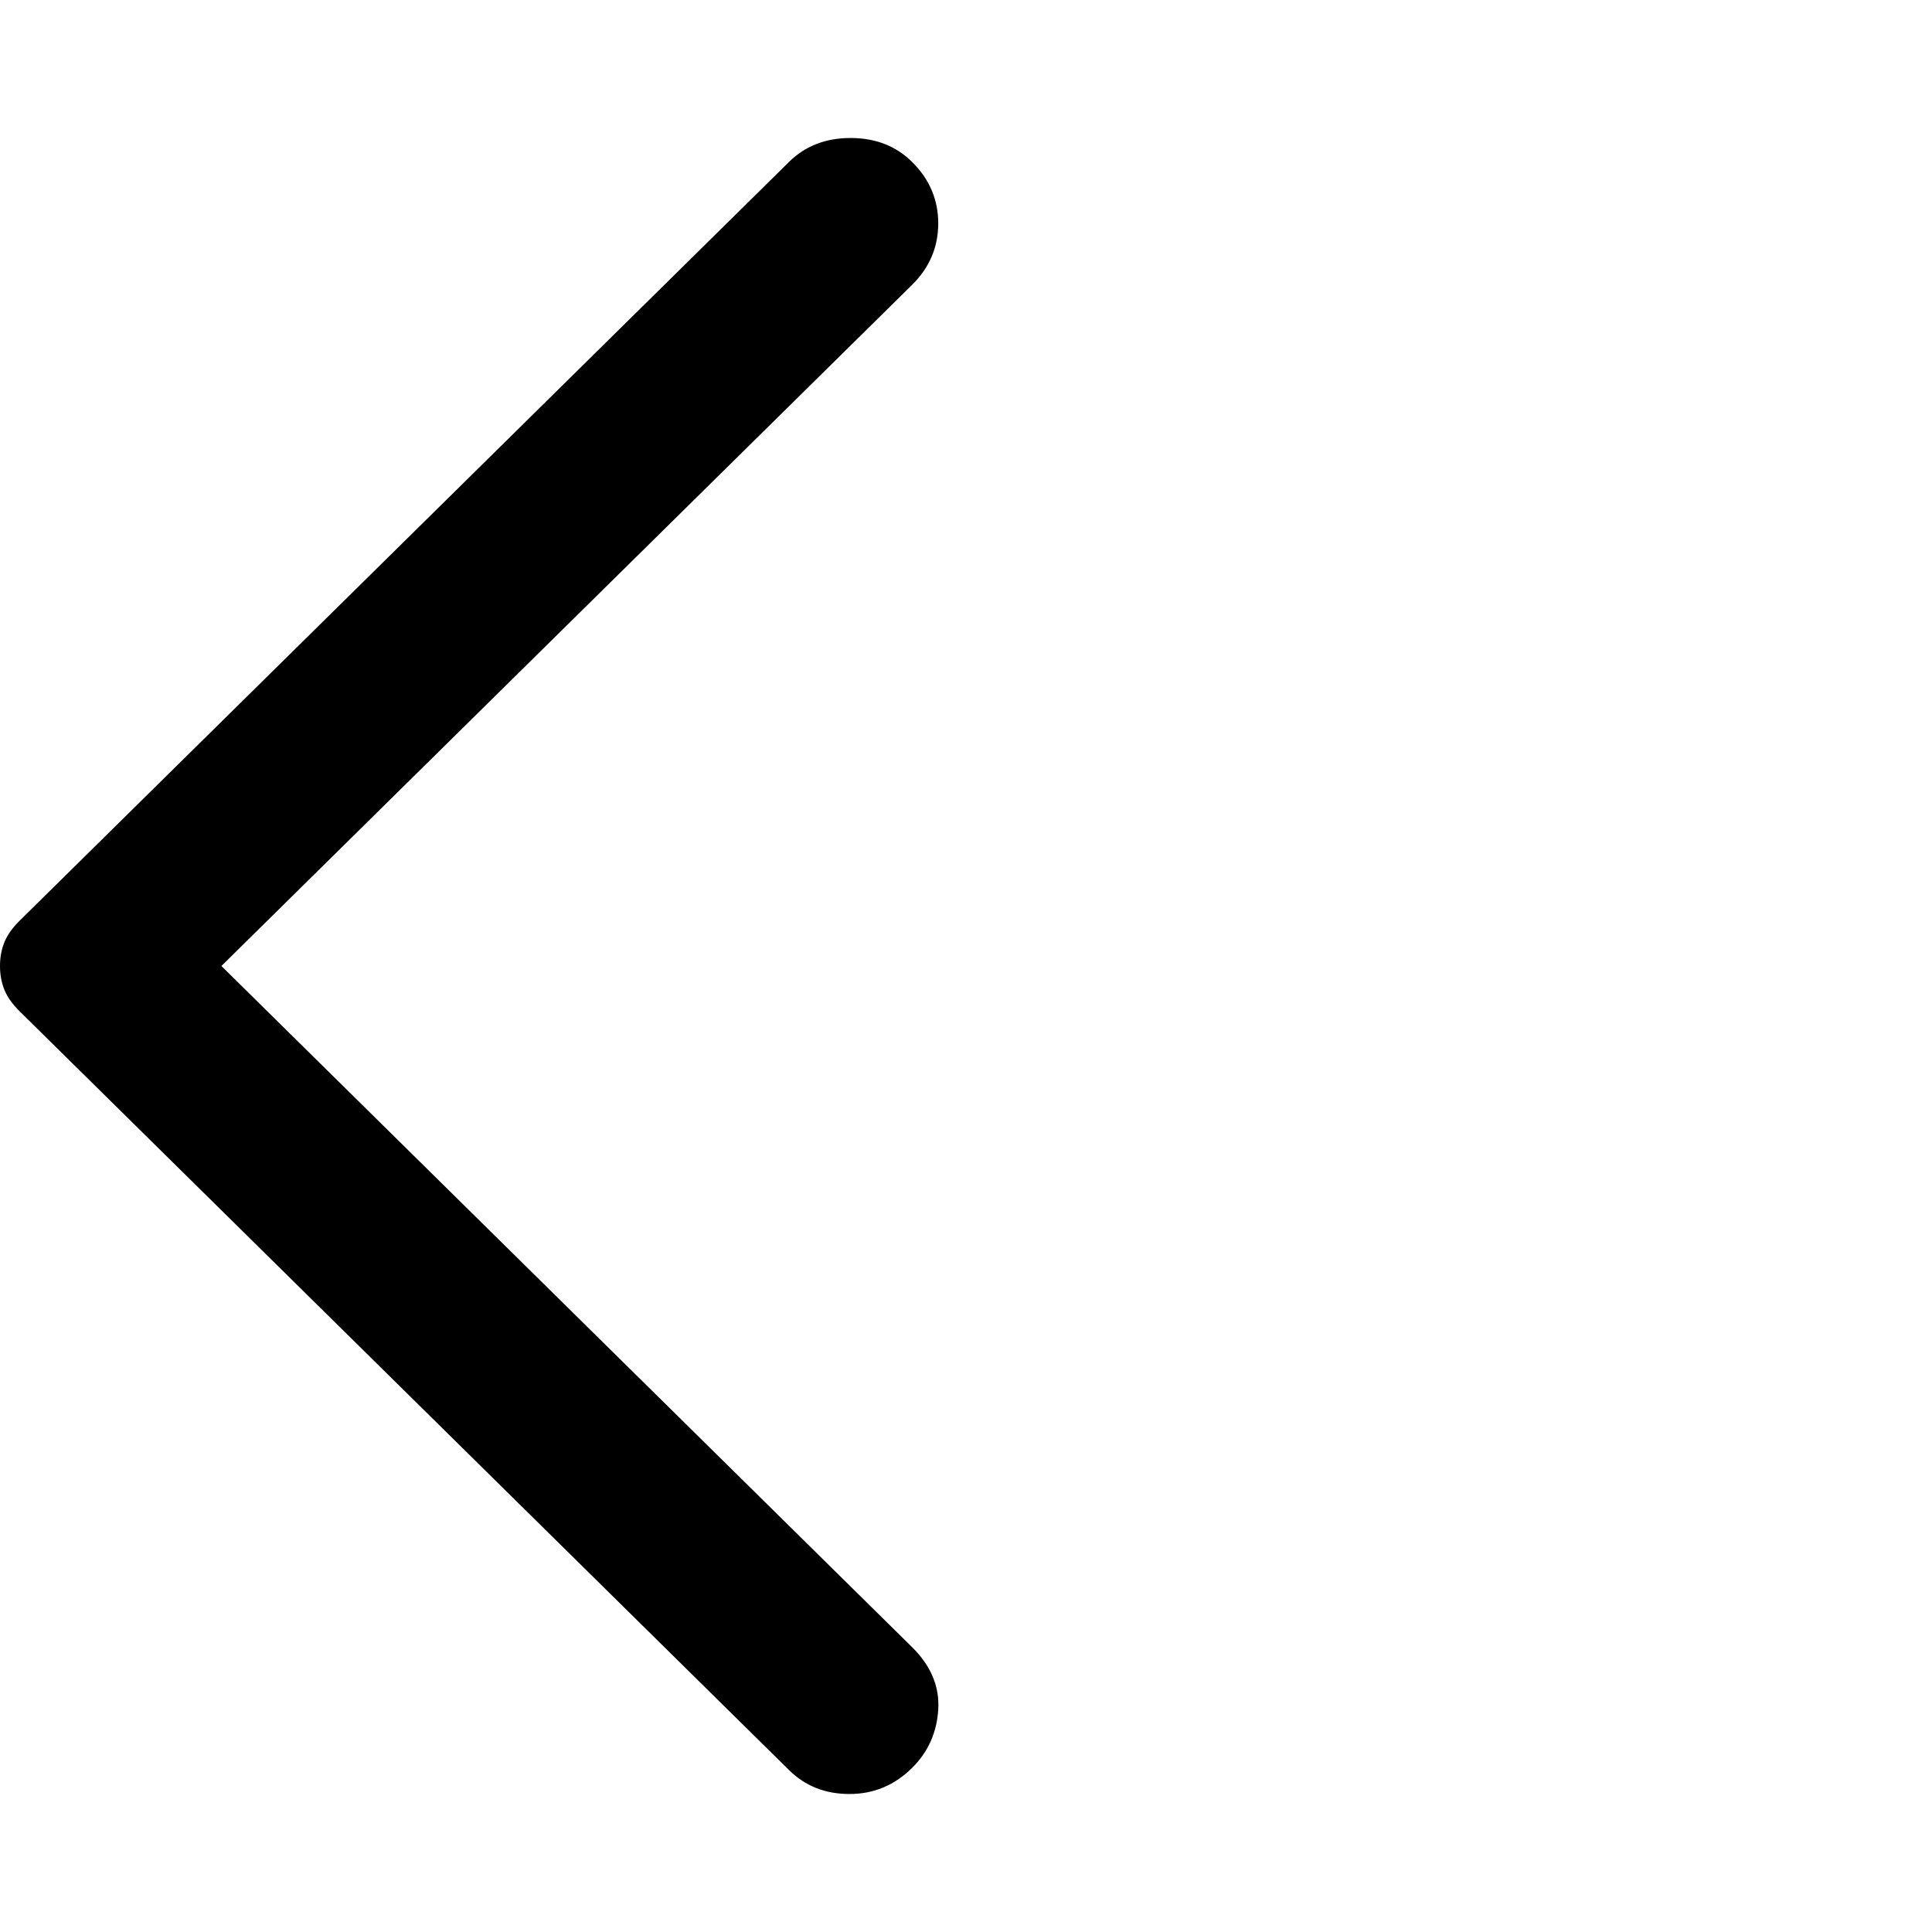 <svg width="70" height="70" viewBox="0 0 70 70" fill="none" xmlns="http://www.w3.org/2000/svg">
<path d="M28.593 64.138L0.715 36.645C0.45 36.384 0.265 36.123 0.159 35.862C0.053 35.6 0 35.313 0 35C0 34.687 0.053 34.4 0.159 34.138C0.265 33.877 0.45 33.616 0.715 33.355L28.593 5.862C29.176 5.287 29.917 5 30.817 5C31.717 5 32.459 5.287 33.041 5.862C33.677 6.488 33.994 7.232 33.994 8.094C33.994 8.956 33.677 9.7 33.041 10.326L8.022 35L33.041 59.674C33.73 60.352 34.047 61.11 33.994 61.945C33.941 62.781 33.624 63.486 33.041 64.06C32.406 64.687 31.651 65 30.778 65C29.904 65 29.176 64.713 28.593 64.138Z" fill="black"/>
</svg>
